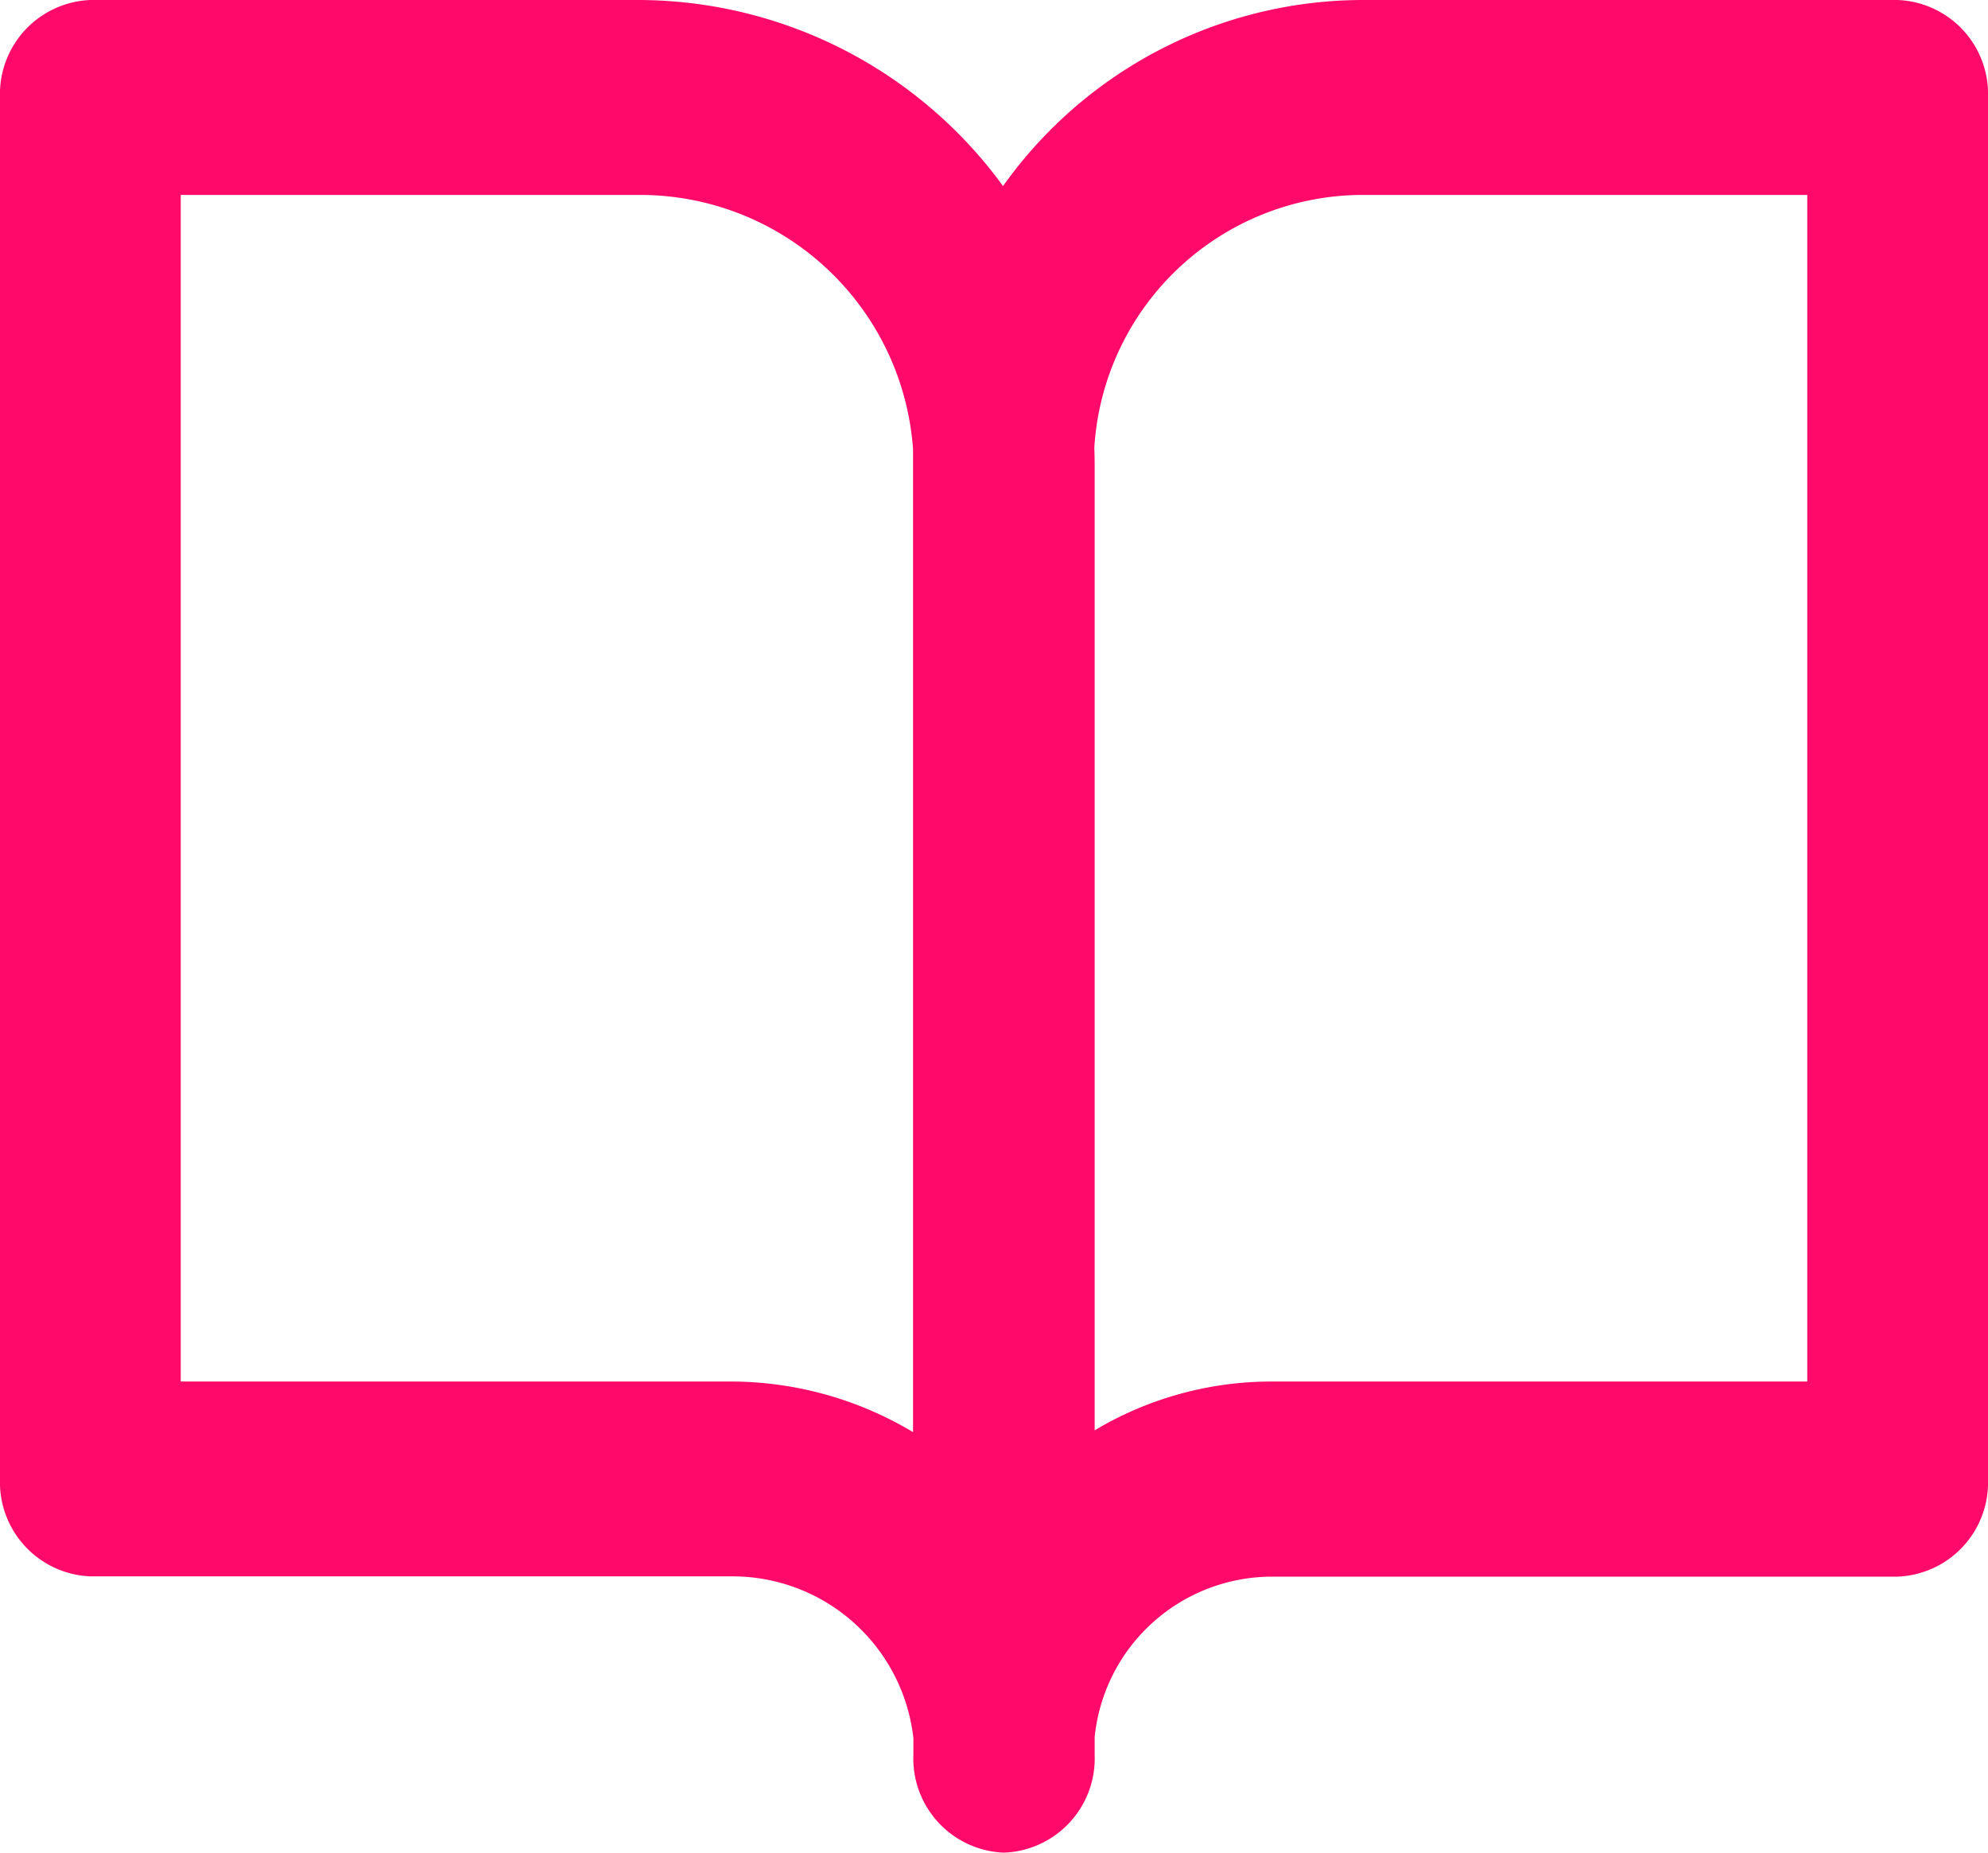 
<svg xmlns="http://www.w3.org/2000/svg" width="22" height="20.503" viewBox="0 0 22 20.503">
  <path  d="M11.108,20.5h0a1.042,1.042,0,0,1-1-1.08v-.187a2.015,2.015,0,0,0-2.024-1.79H1a1.043,1.043,0,0,1-1-1.08V1.079A1.042,1.042,0,0,1,1,0H7.069A5,5,0,0,1,11.1,2.059,4.894,4.894,0,0,1,15.063,0H21a1.041,1.041,0,0,1,1,1.079V16.366a1.042,1.042,0,0,1-1,1.08H14.073a1.975,1.975,0,0,0-1.959,1.774v.2a1.043,1.043,0,0,1-1,1.08ZM2,15.287H8.08a3.927,3.927,0,0,1,2.024.56V5.155c0-.062,0-.124,0-.186A3.029,3.029,0,0,0,7.069,2.157H2ZM12.114,5.155V15.827a3.816,3.816,0,0,1,1.959-.54H20V2.157H15.063a2.98,2.98,0,0,0-2.953,2.8C12.113,5.021,12.114,5.088,12.114,5.155Z" fill="#ff0a6b"/>
</svg>
